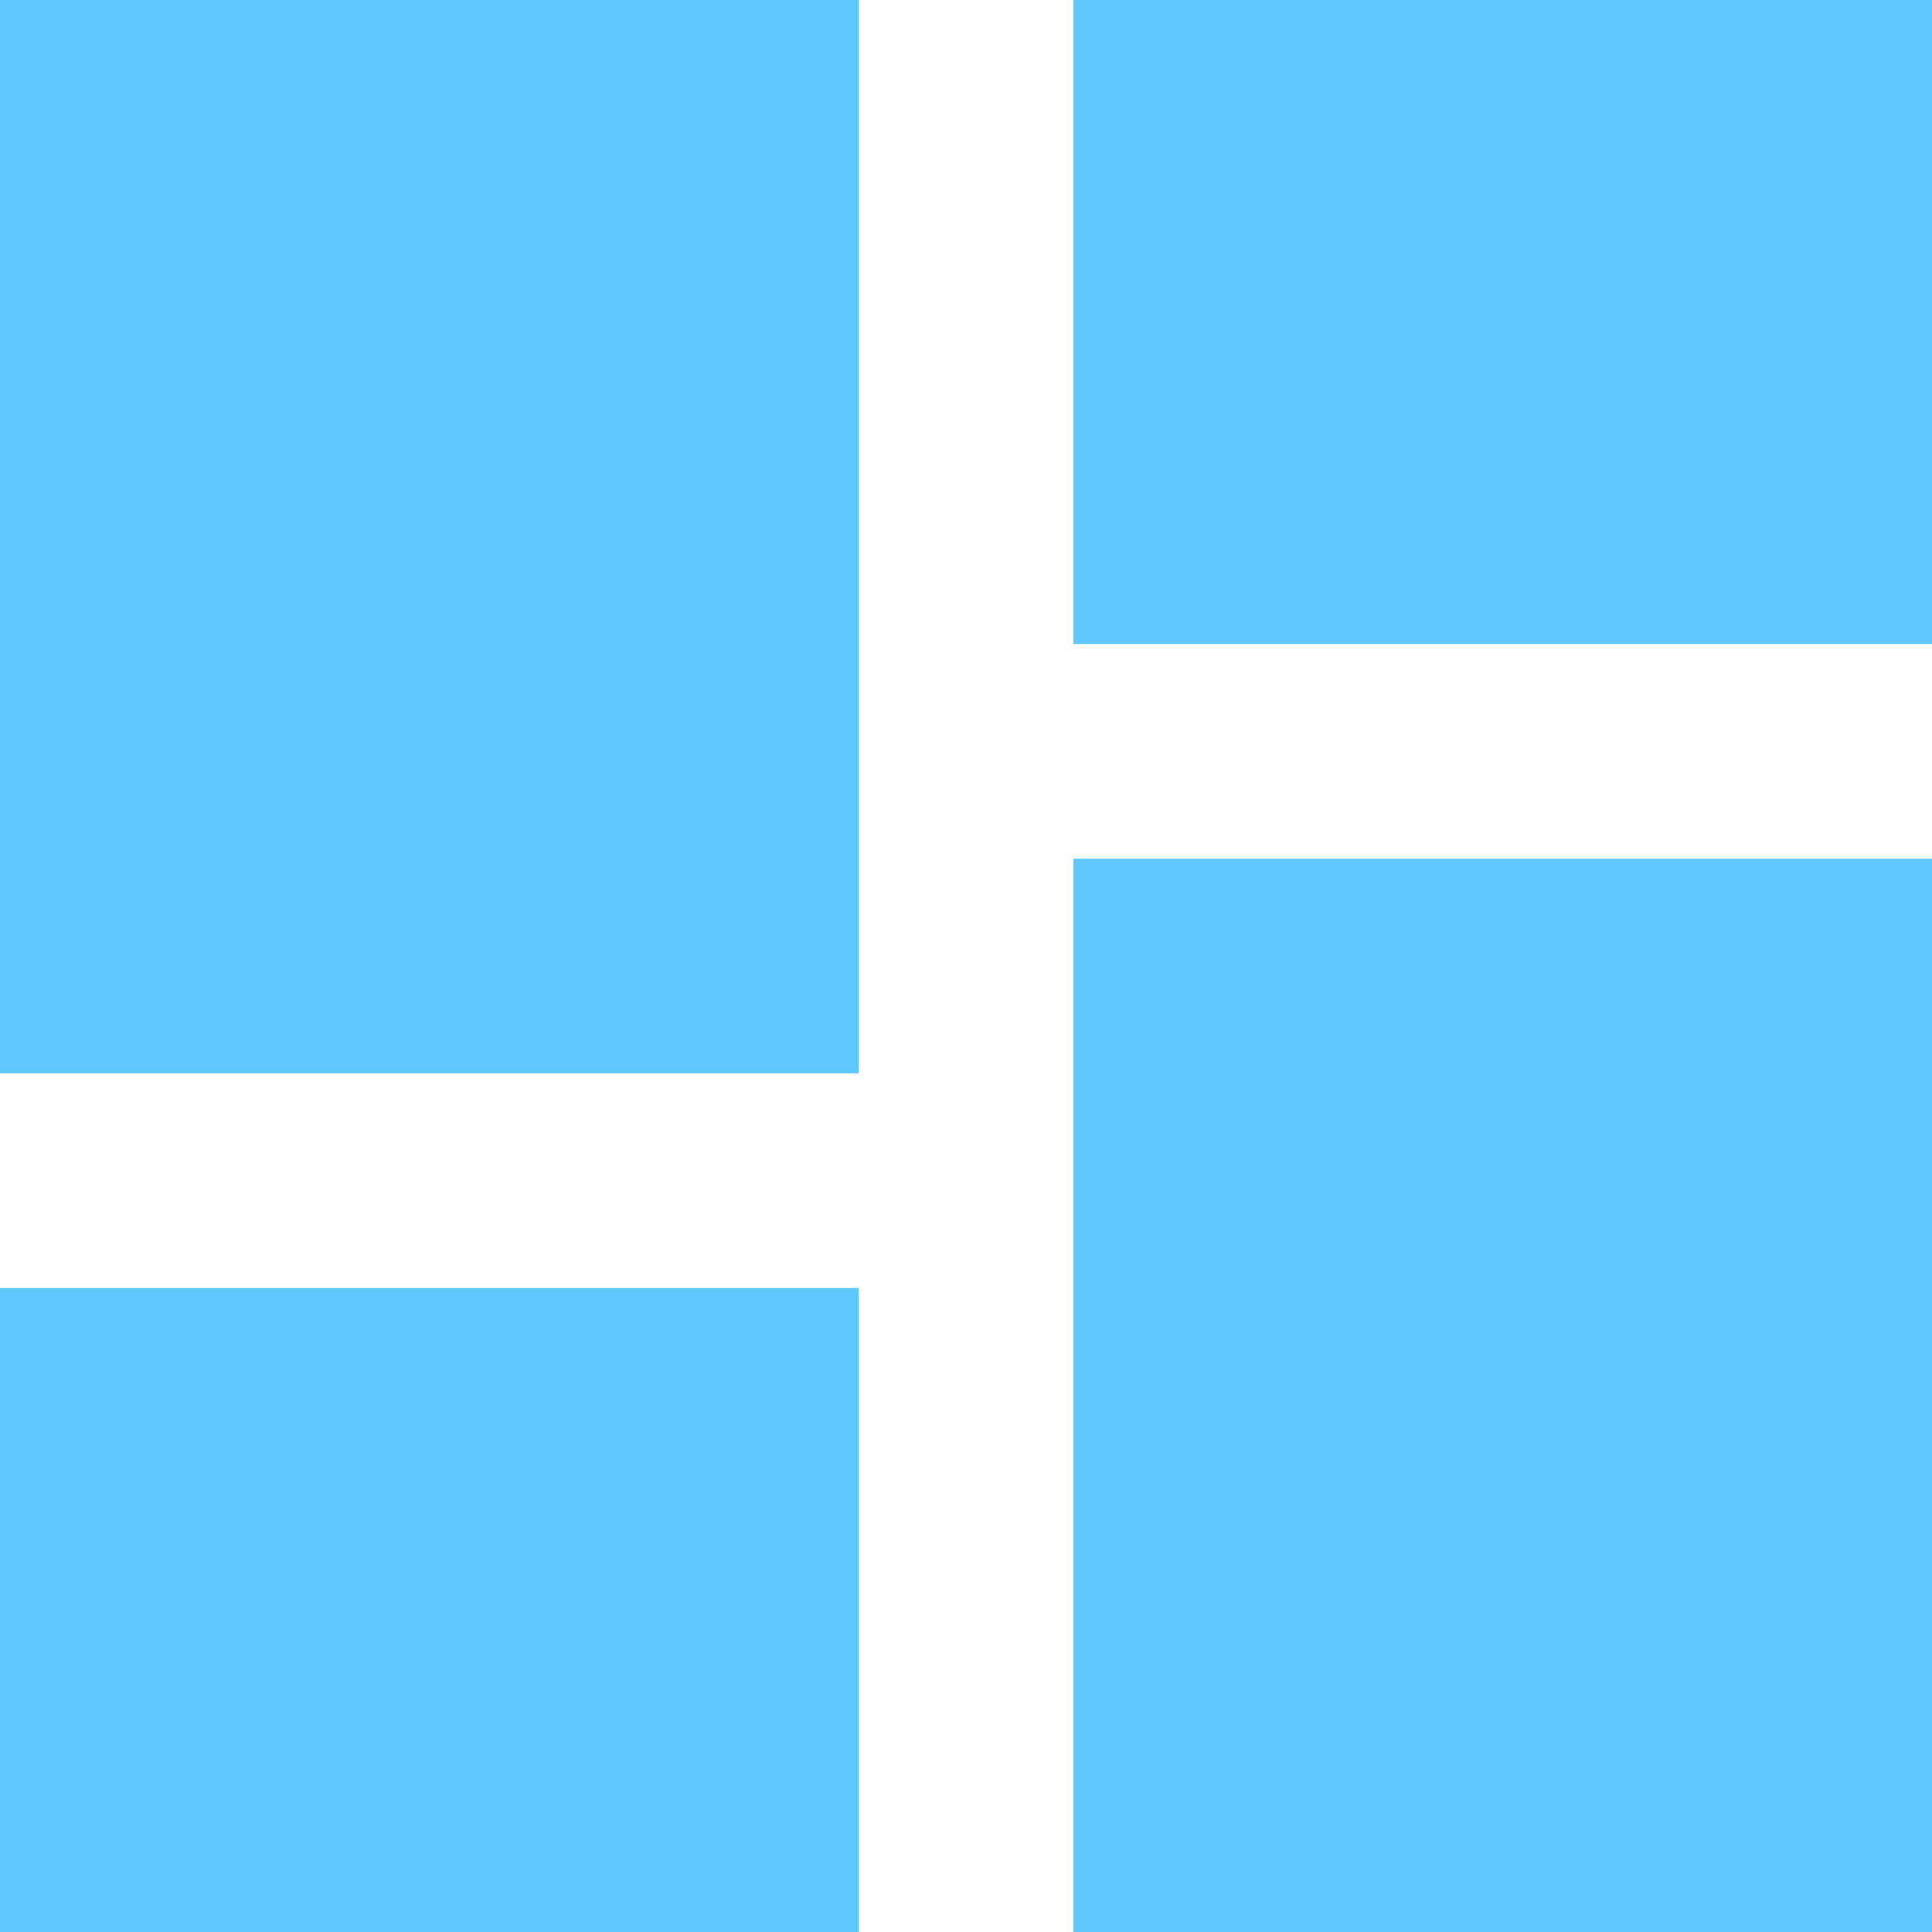 <svg xmlns="http://www.w3.org/2000/svg" width="18" height="18" viewBox="0 0 18 18"><defs><style>.a{fill:#5ec9ff;}</style></defs><path class="a" d="M4.5,14.5h8V4.5h-8Zm0,8h8v-6h-8Zm10,0h8v-10h-8Zm0-18v6h8v-6Z" transform="translate(-4.5 -4.5)"/></svg>